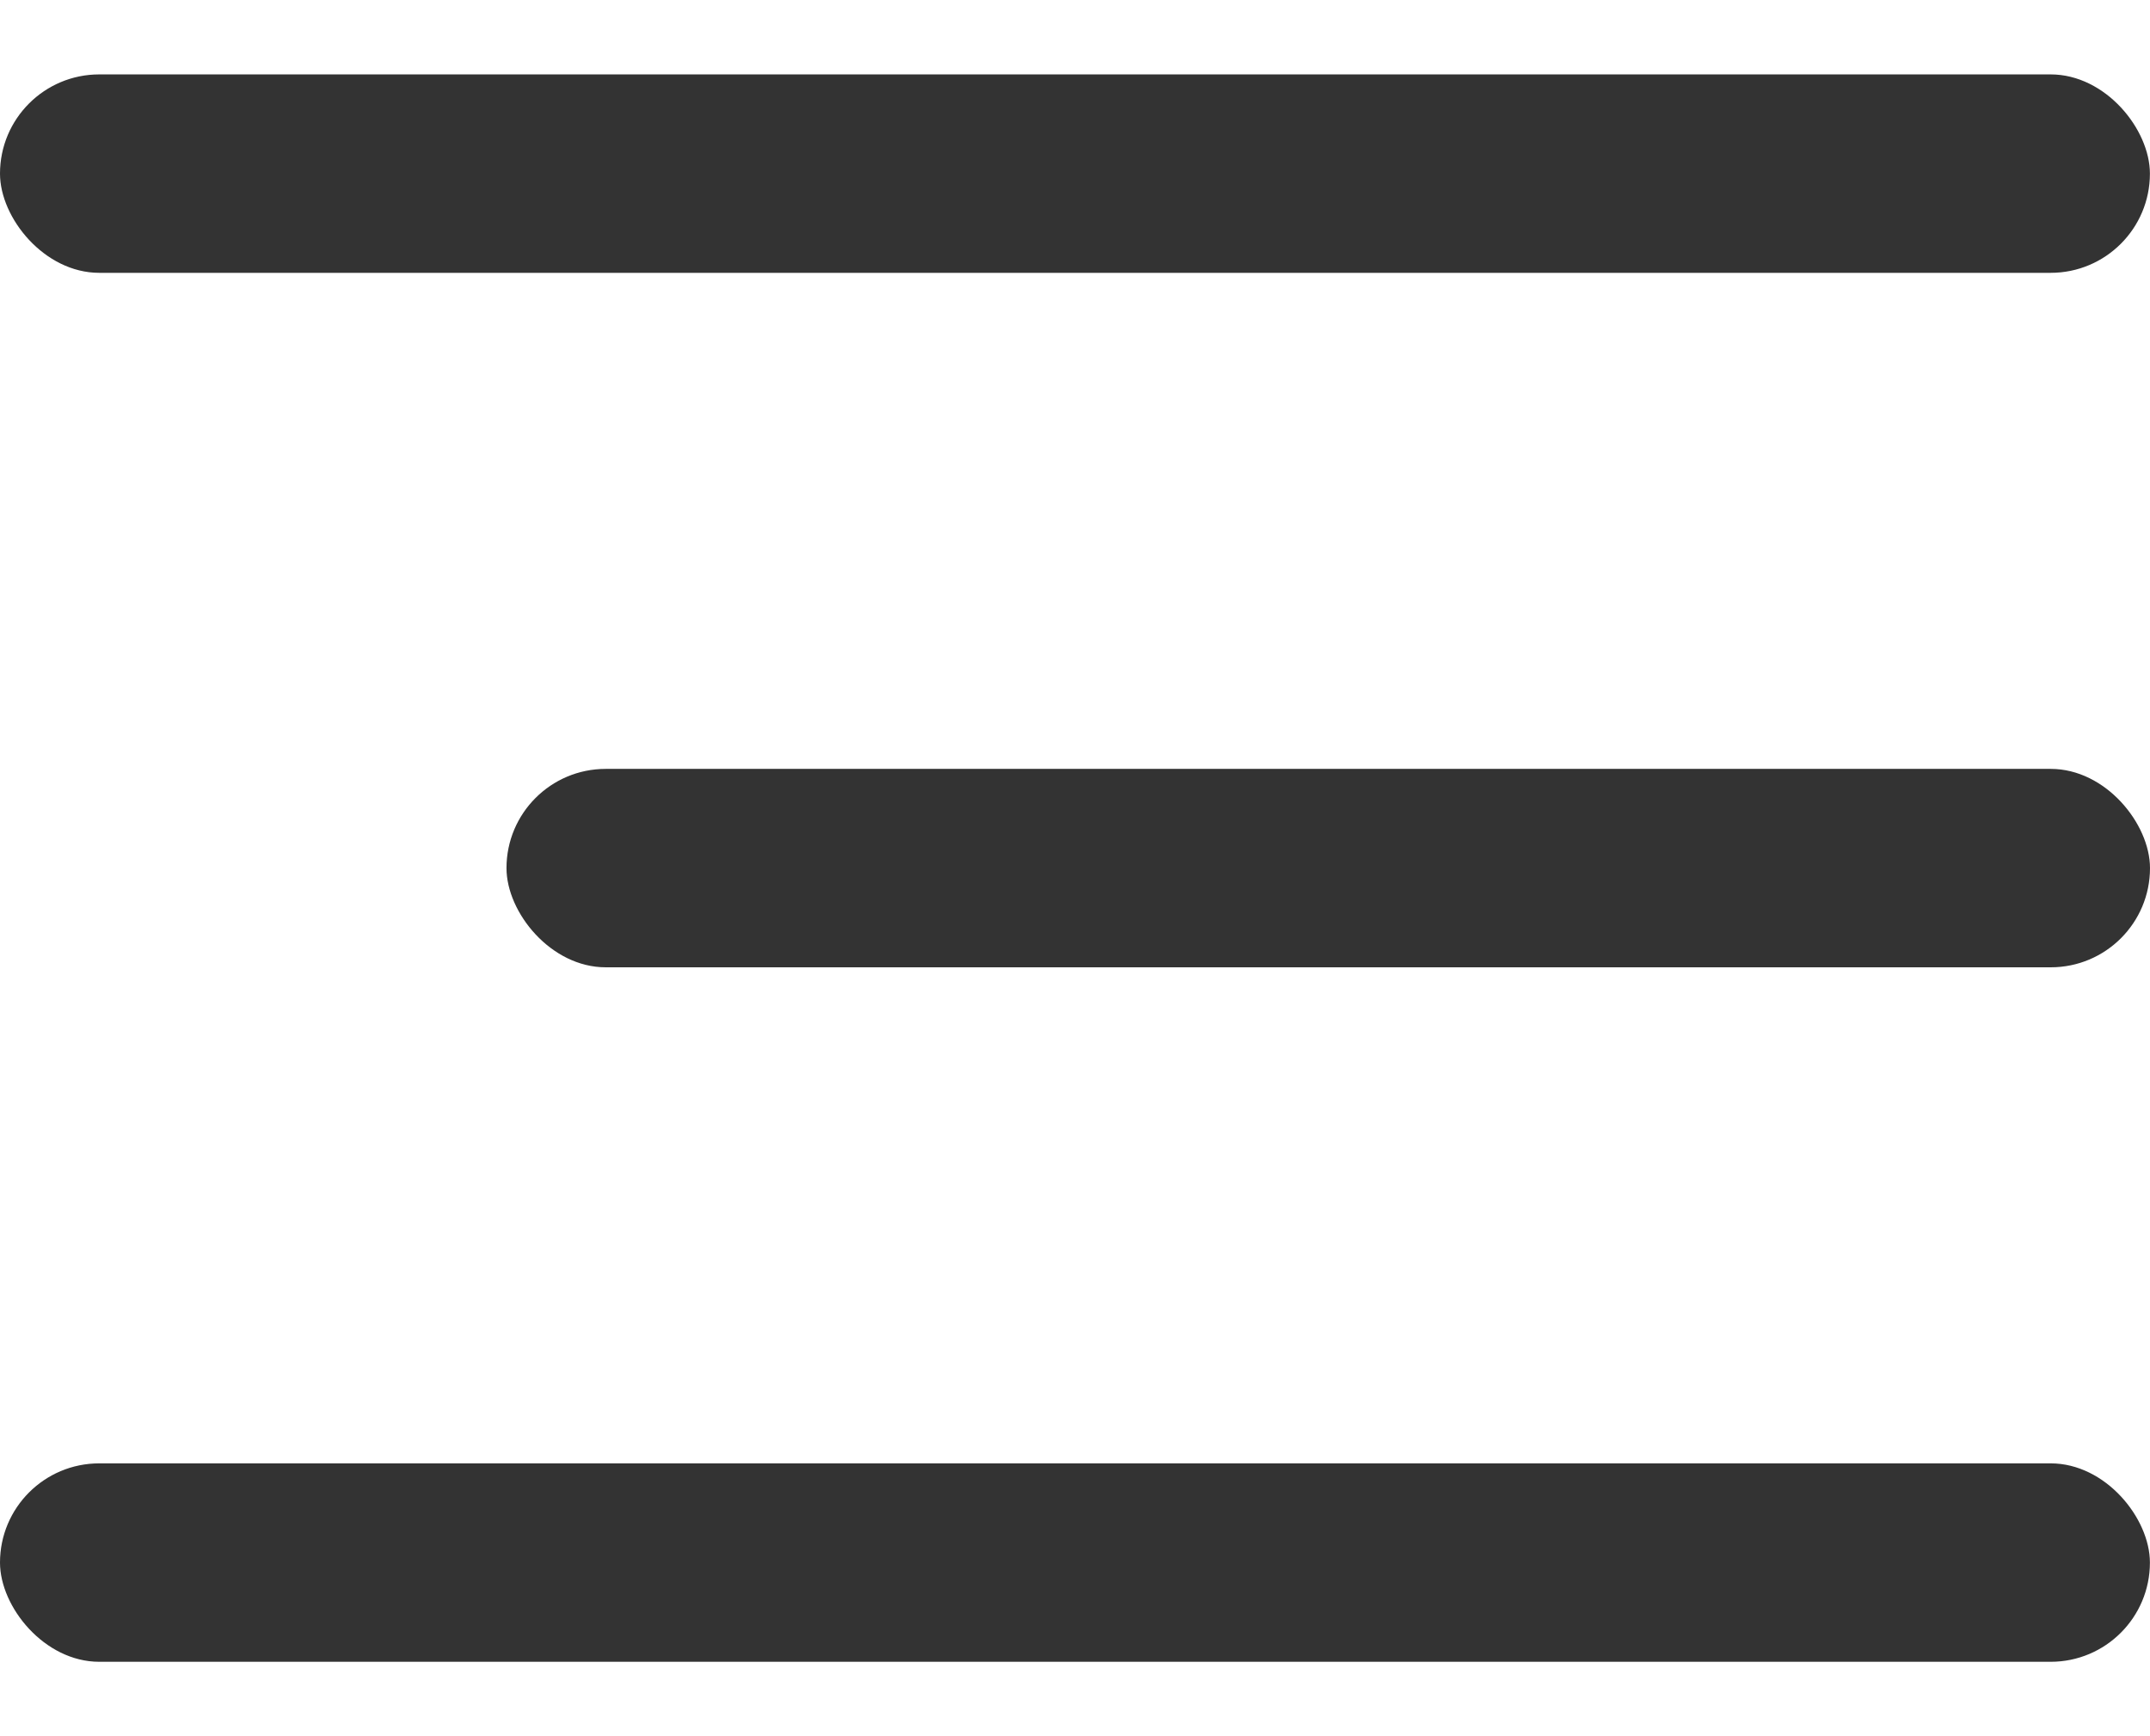 <svg width="26" height="21" viewBox="0 0 26 21" fill="none" xmlns="http://www.w3.org/2000/svg">
<g id="Group 108">
<rect id="Rectangle 74" y="0.9" width="25.999" height="2.4" rx="1.2" fill="#333333"/>
<rect id="Rectangle 75" x="6.125" y="9.3" width="19.875" height="2.4" rx="1.2" fill="#333333"/>
<rect id="Rectangle 76" y="17.7" width="25.999" height="2.4" rx="1.2" fill="#333333"/>
</g>
</svg>
